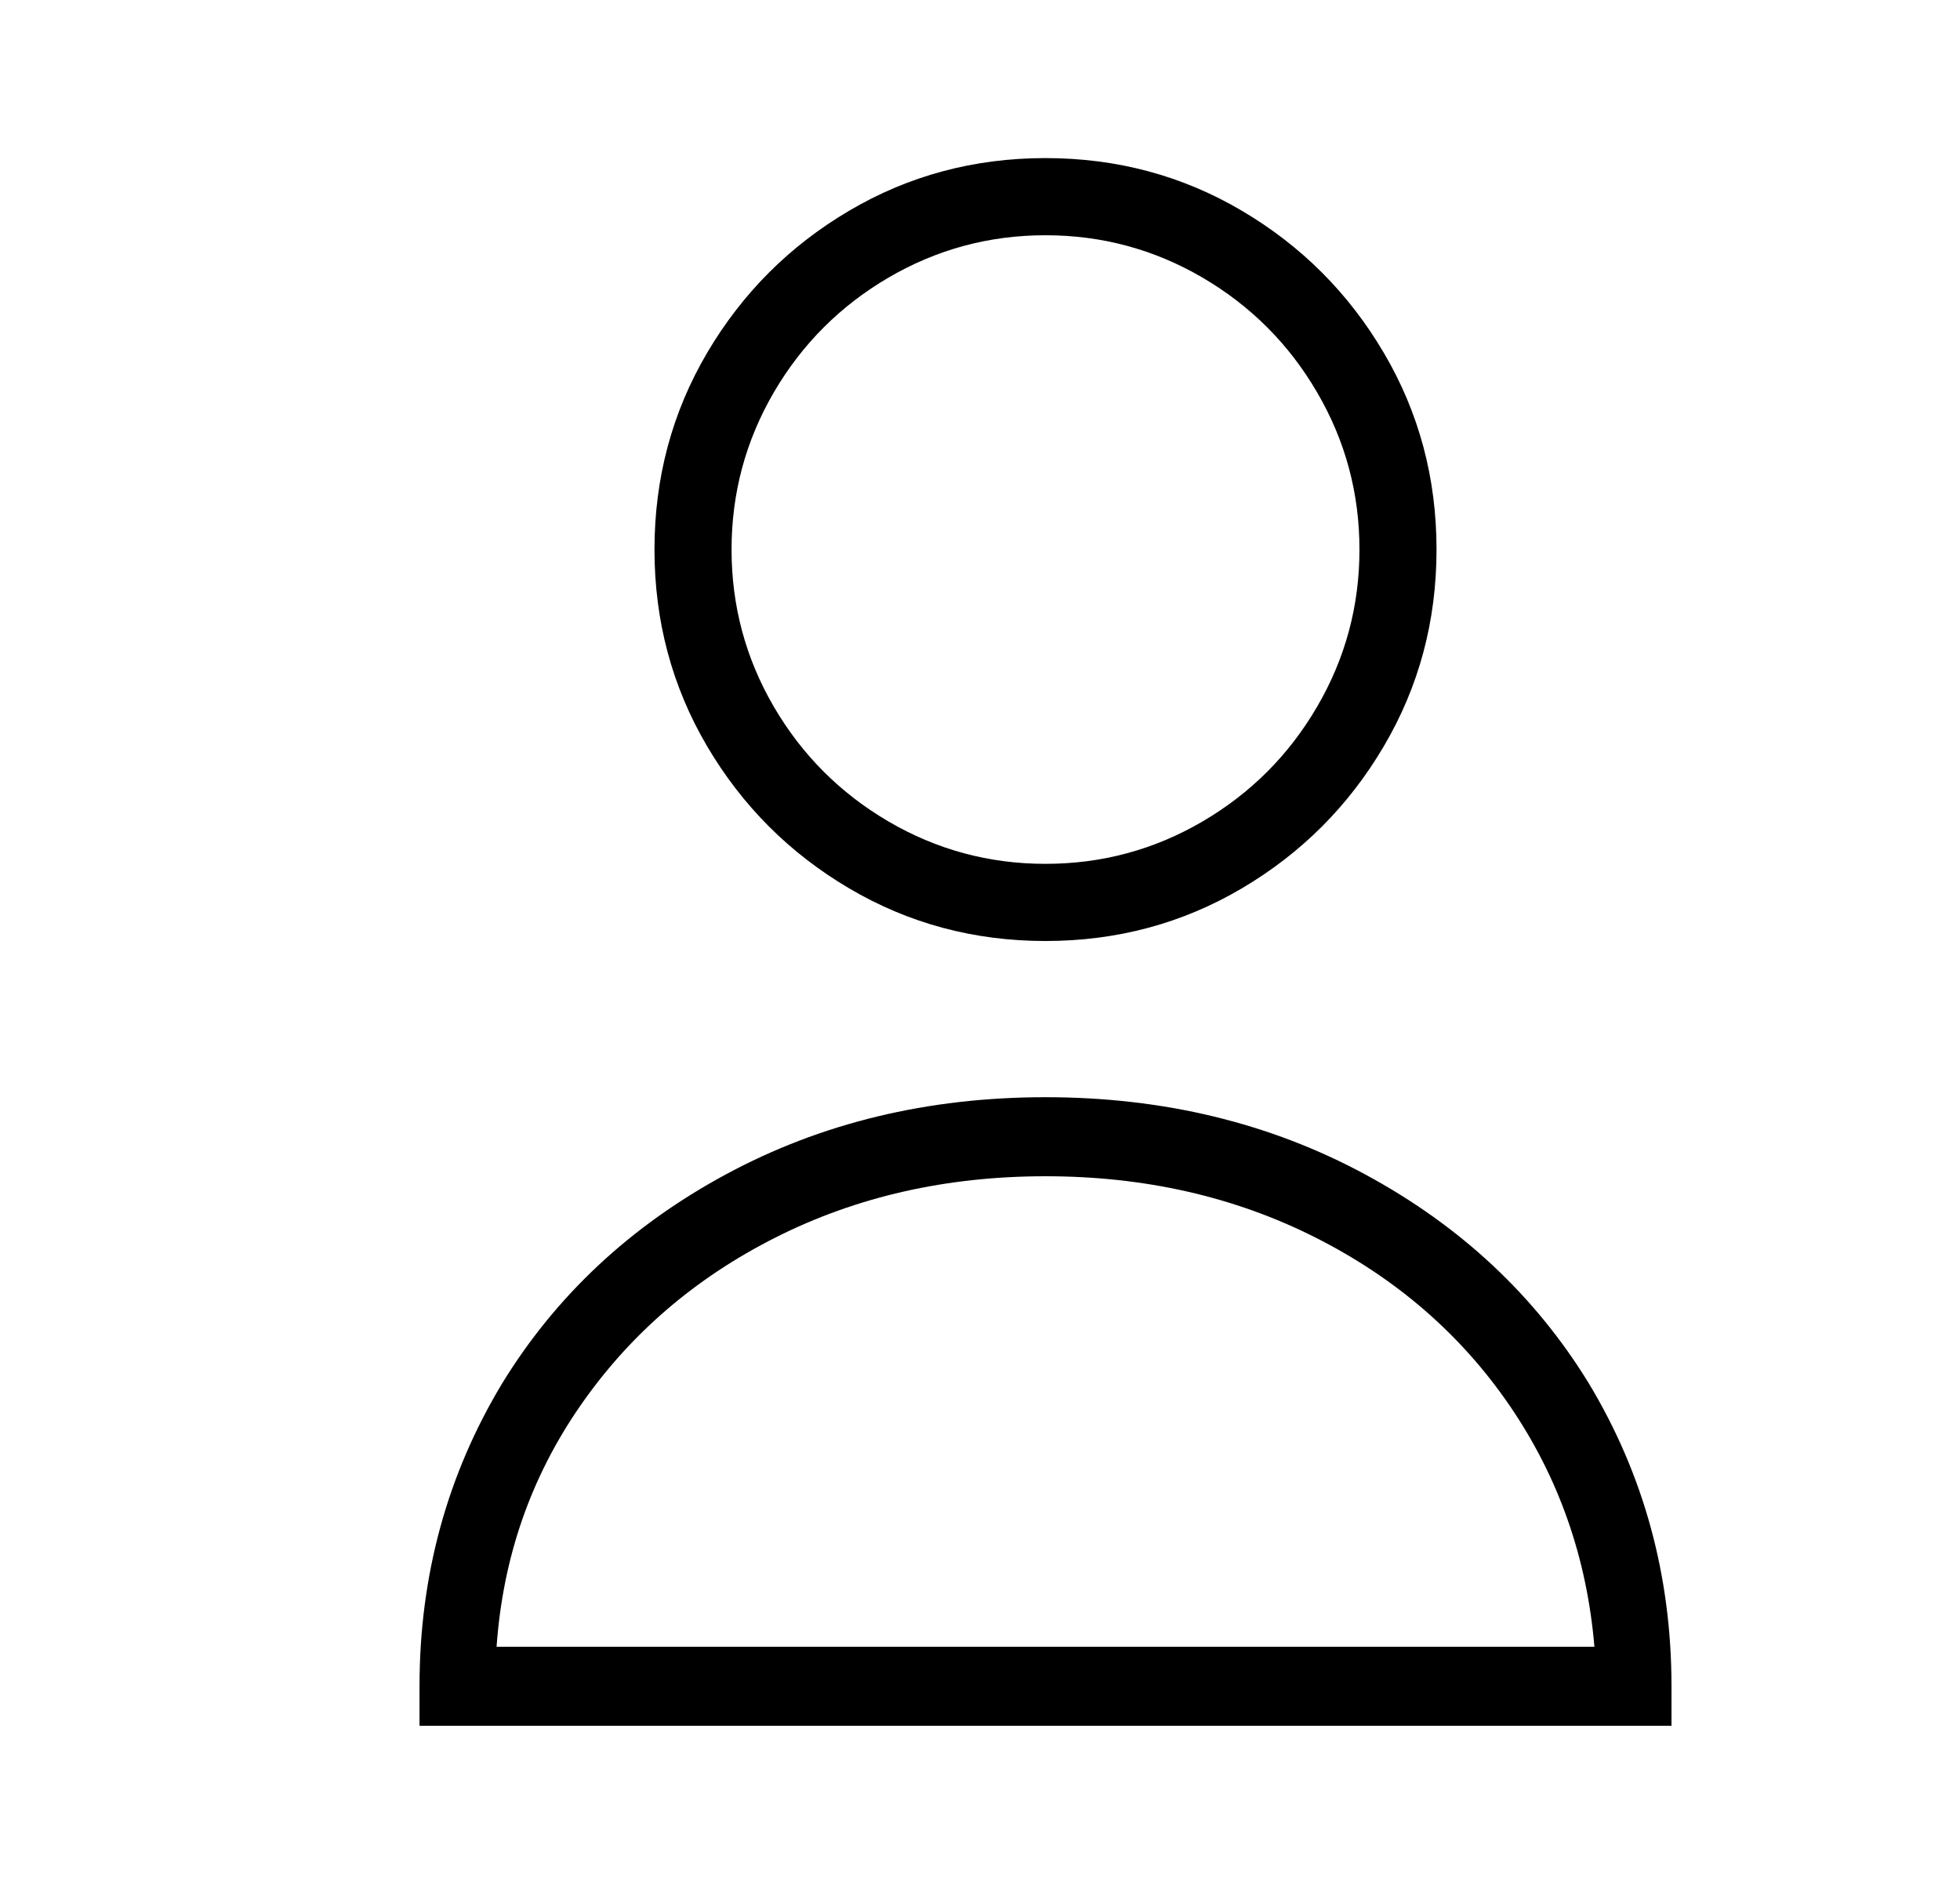 <svg width="25" height="24" viewBox="0 0 25 24" fill="none" xmlns="http://www.w3.org/2000/svg">
<path d="M13.335 12C14.246 12 15.082 11.776 15.841 11.328C16.6 10.88 17.204 10.276 17.651 9.516C18.099 8.756 18.323 7.92 18.323 7.008C18.323 6.096 18.099 5.26 17.651 4.5C17.204 3.74 16.6 3.136 15.841 2.688C15.082 2.24 14.246 2.016 13.335 2.016C12.424 2.016 11.589 2.24 10.83 2.688C10.07 3.136 9.467 3.74 9.019 4.5C8.572 5.26 8.348 6.096 8.348 7.008C8.348 7.92 8.572 8.756 9.019 9.516C9.467 10.276 10.07 10.88 10.83 11.328C11.589 11.776 12.424 12 13.335 12ZM13.335 3C14.055 3 14.722 3.18 15.338 3.54C15.953 3.9 16.441 4.388 16.8 5.004C17.16 5.62 17.34 6.288 17.34 7.008C17.34 7.728 17.16 8.396 16.8 9.012C16.441 9.628 15.953 10.116 15.338 10.476C14.722 10.836 14.055 11.016 13.335 11.016C12.616 11.016 11.949 10.836 11.333 10.476C10.718 10.116 10.23 9.628 9.87 9.012C9.511 8.396 9.331 7.728 9.331 7.008C9.331 6.288 9.511 5.62 9.87 5.004C10.23 4.388 10.718 3.9 11.333 3.54C11.949 3.18 12.616 3 13.335 3ZM13.335 13.992C11.833 13.992 10.474 14.32 9.259 14.976C8.044 15.632 7.093 16.52 6.406 17.64C5.702 18.808 5.351 20.096 5.351 21.504V22.008H21.32V21.504C21.32 20.096 20.968 18.808 20.265 17.64C19.578 16.52 18.627 15.632 17.412 14.976C16.197 14.32 14.838 13.992 13.335 13.992ZM6.334 21C6.414 19.864 6.769 18.84 7.401 17.928C8.032 17.016 8.863 16.3 9.894 15.78C10.925 15.26 12.072 15 13.335 15C14.598 15 15.745 15.26 16.776 15.78C17.807 16.3 18.634 17.016 19.258 17.928C19.881 18.84 20.241 19.864 20.337 21H6.334Z" fill="black"/>
</svg>
